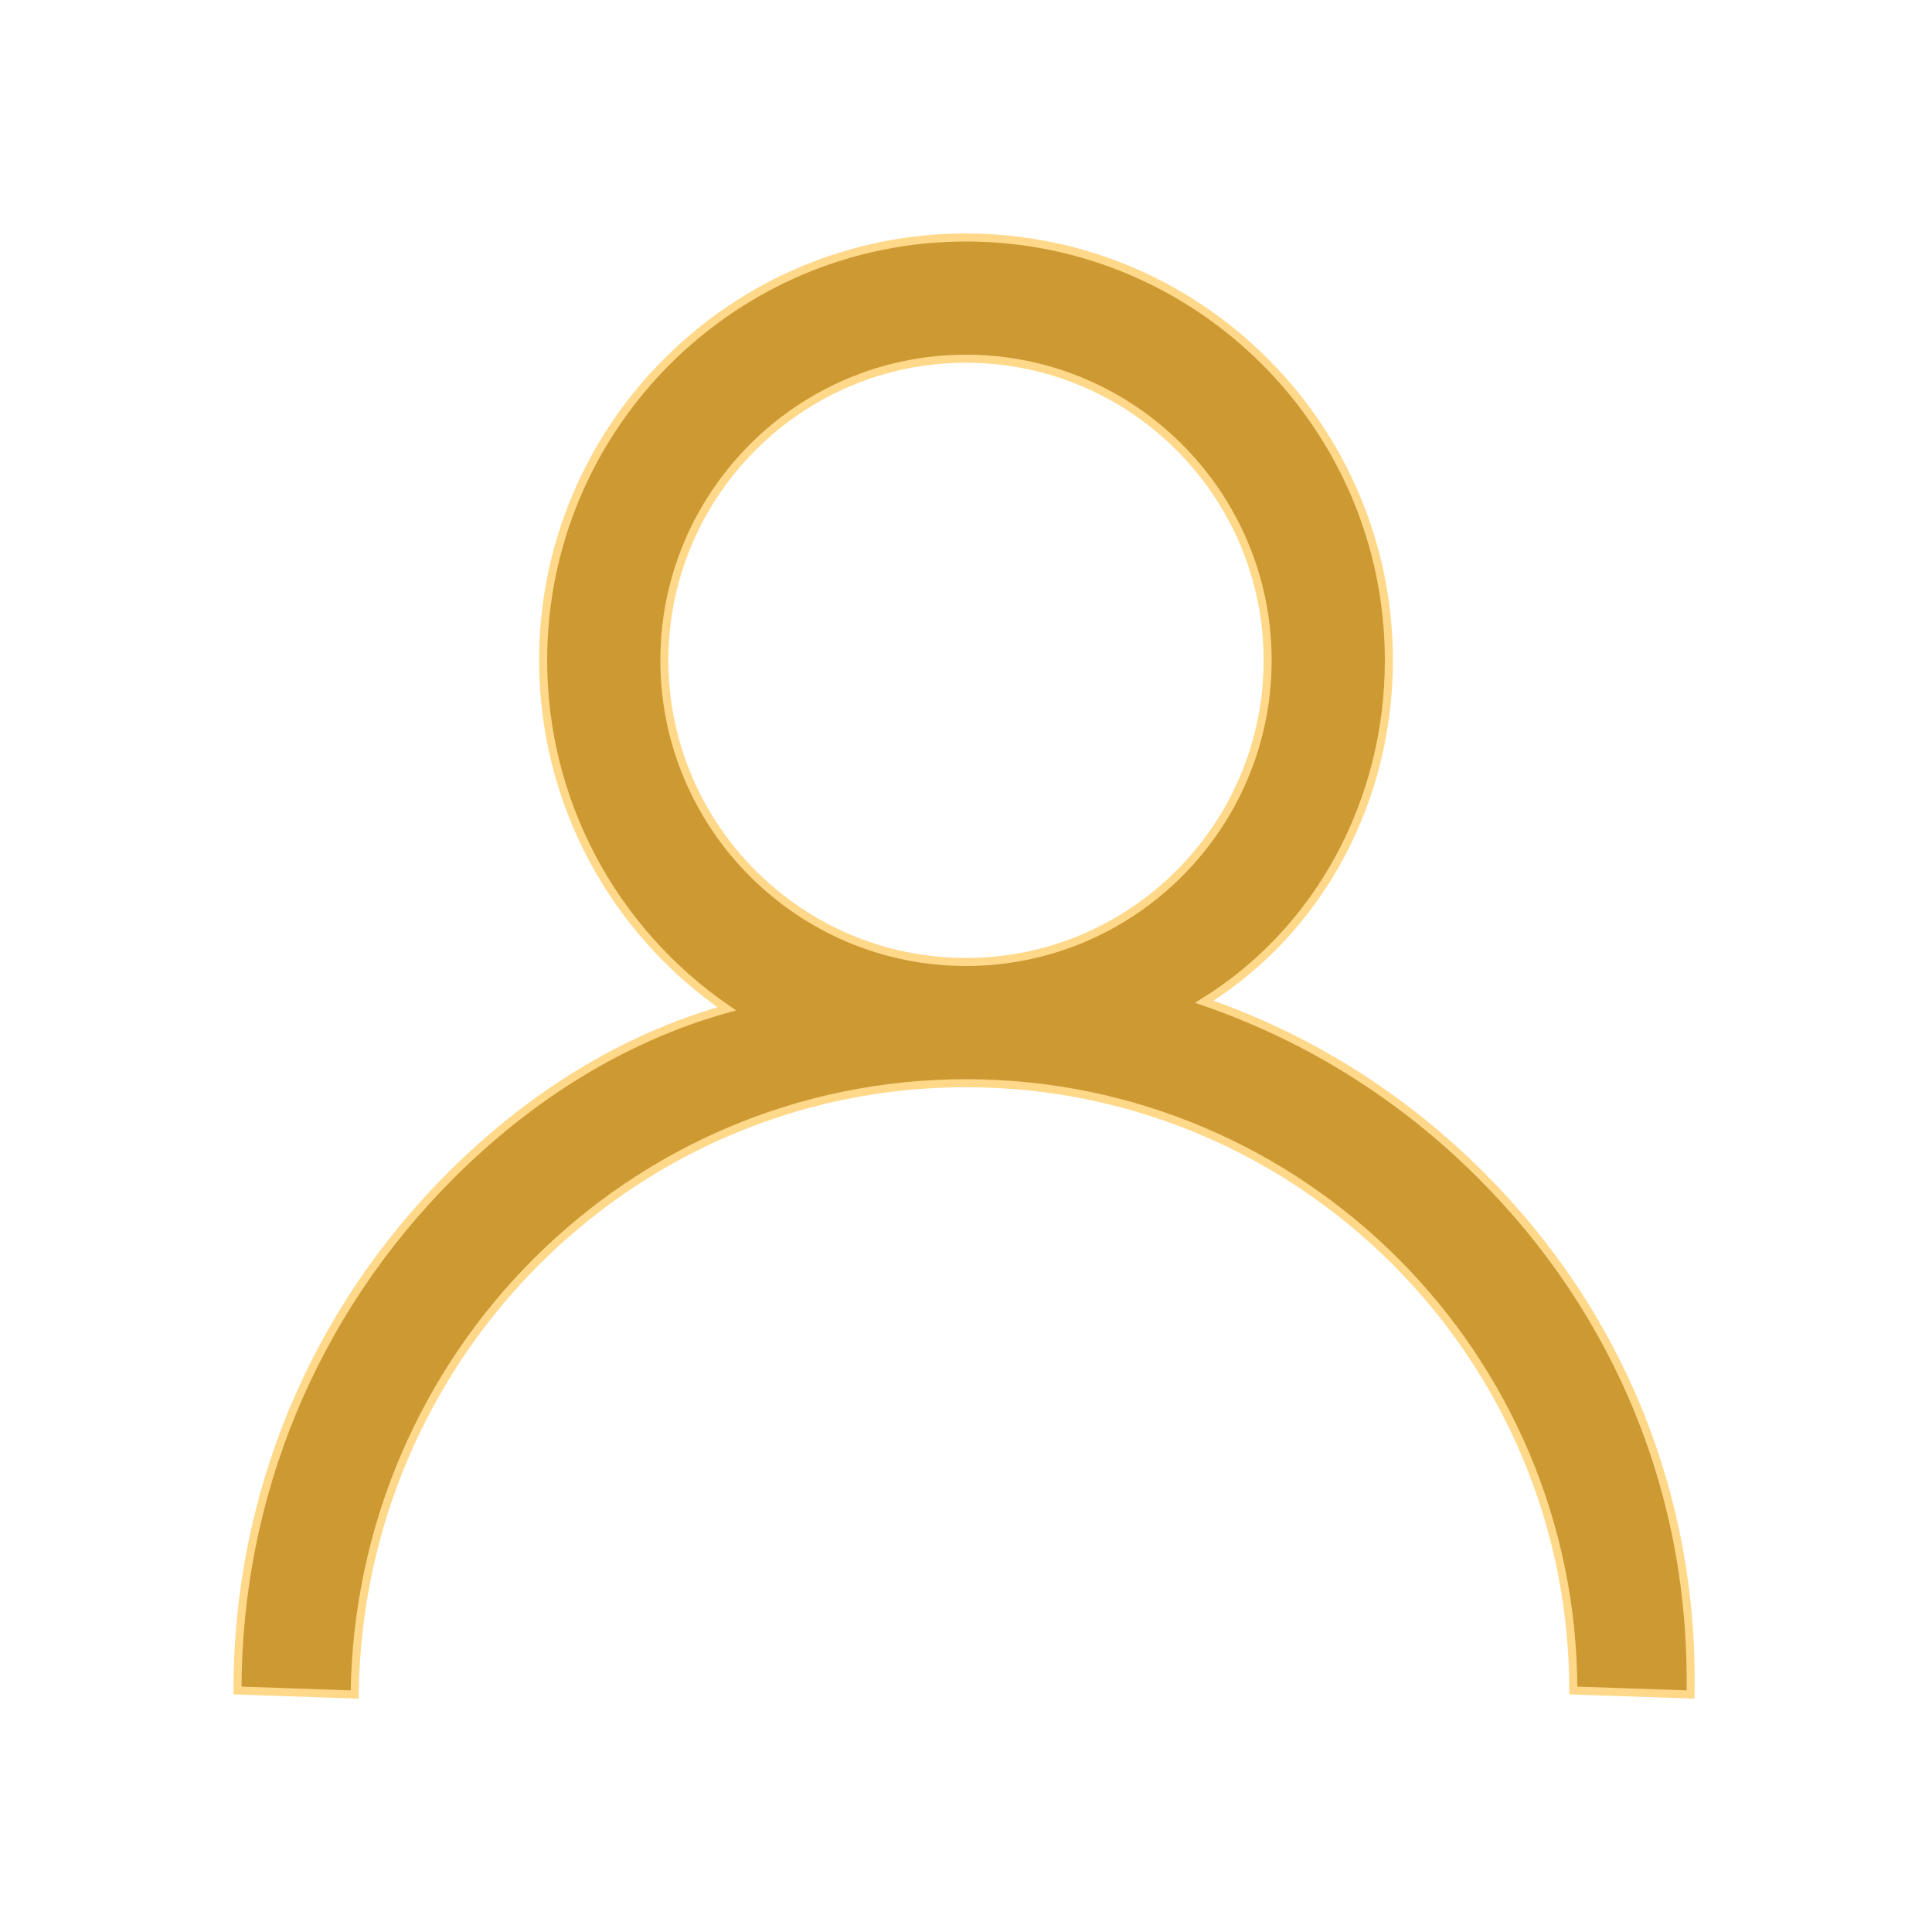 <?xml version="1.0" encoding="UTF-8"?>
<svg width="24px" height="24px" viewBox="0 0 24 24" version="1.1" xmlns="http://www.w3.org/2000/svg" xmlns:xlink="http://www.w3.org/1999/xlink">
    <!-- Generator: Sketch 53.2 (72643) - https://sketchapp.com -->
    <title>icon/menu/usersOn</title>
    <desc>Created with Sketch.</desc>
    <g id="icon/menu/usersOn" stroke="none" stroke-width="1" fill="none" fill-rule="evenodd">
        <g id="user" transform="translate(3, 3)" fill="#CC9933" fill-rule="nonzero" stroke="#FFD889" stroke-width="0.1">
            <path d="M15.399,11.601 C17.109,13.31 18.05,15.583 18,18.05 L16.544,18 C16.544,13.84 13.16,10.456 9,10.456 C4.84,10.456 1.456,13.84 1.406,18.05 L-0.05,18 C-0.05,15.583 0.891,13.31 2.601,11.601 C3.58,10.621 4.751,9.888 6.028,9.532 C4.612,8.557 3.747,6.951 3.747,5.203 C3.747,2.307 6.103,-0.05 9,-0.05 C11.897,-0.05 14.253,2.307 14.253,5.203 C14.253,6.951 13.388,8.557 11.96,9.444 C13.249,9.888 14.42,10.621 15.399,11.601 Z M9,8.95 C11.066,8.95 12.747,7.269 12.747,5.203 C12.747,3.137 11.066,1.456 9,1.456 C6.934,1.456 5.253,3.137 5.253,5.203 C5.253,7.269 6.934,8.95 9,8.95 Z" id="Shape"></path>
        </g>
    </g>
</svg>